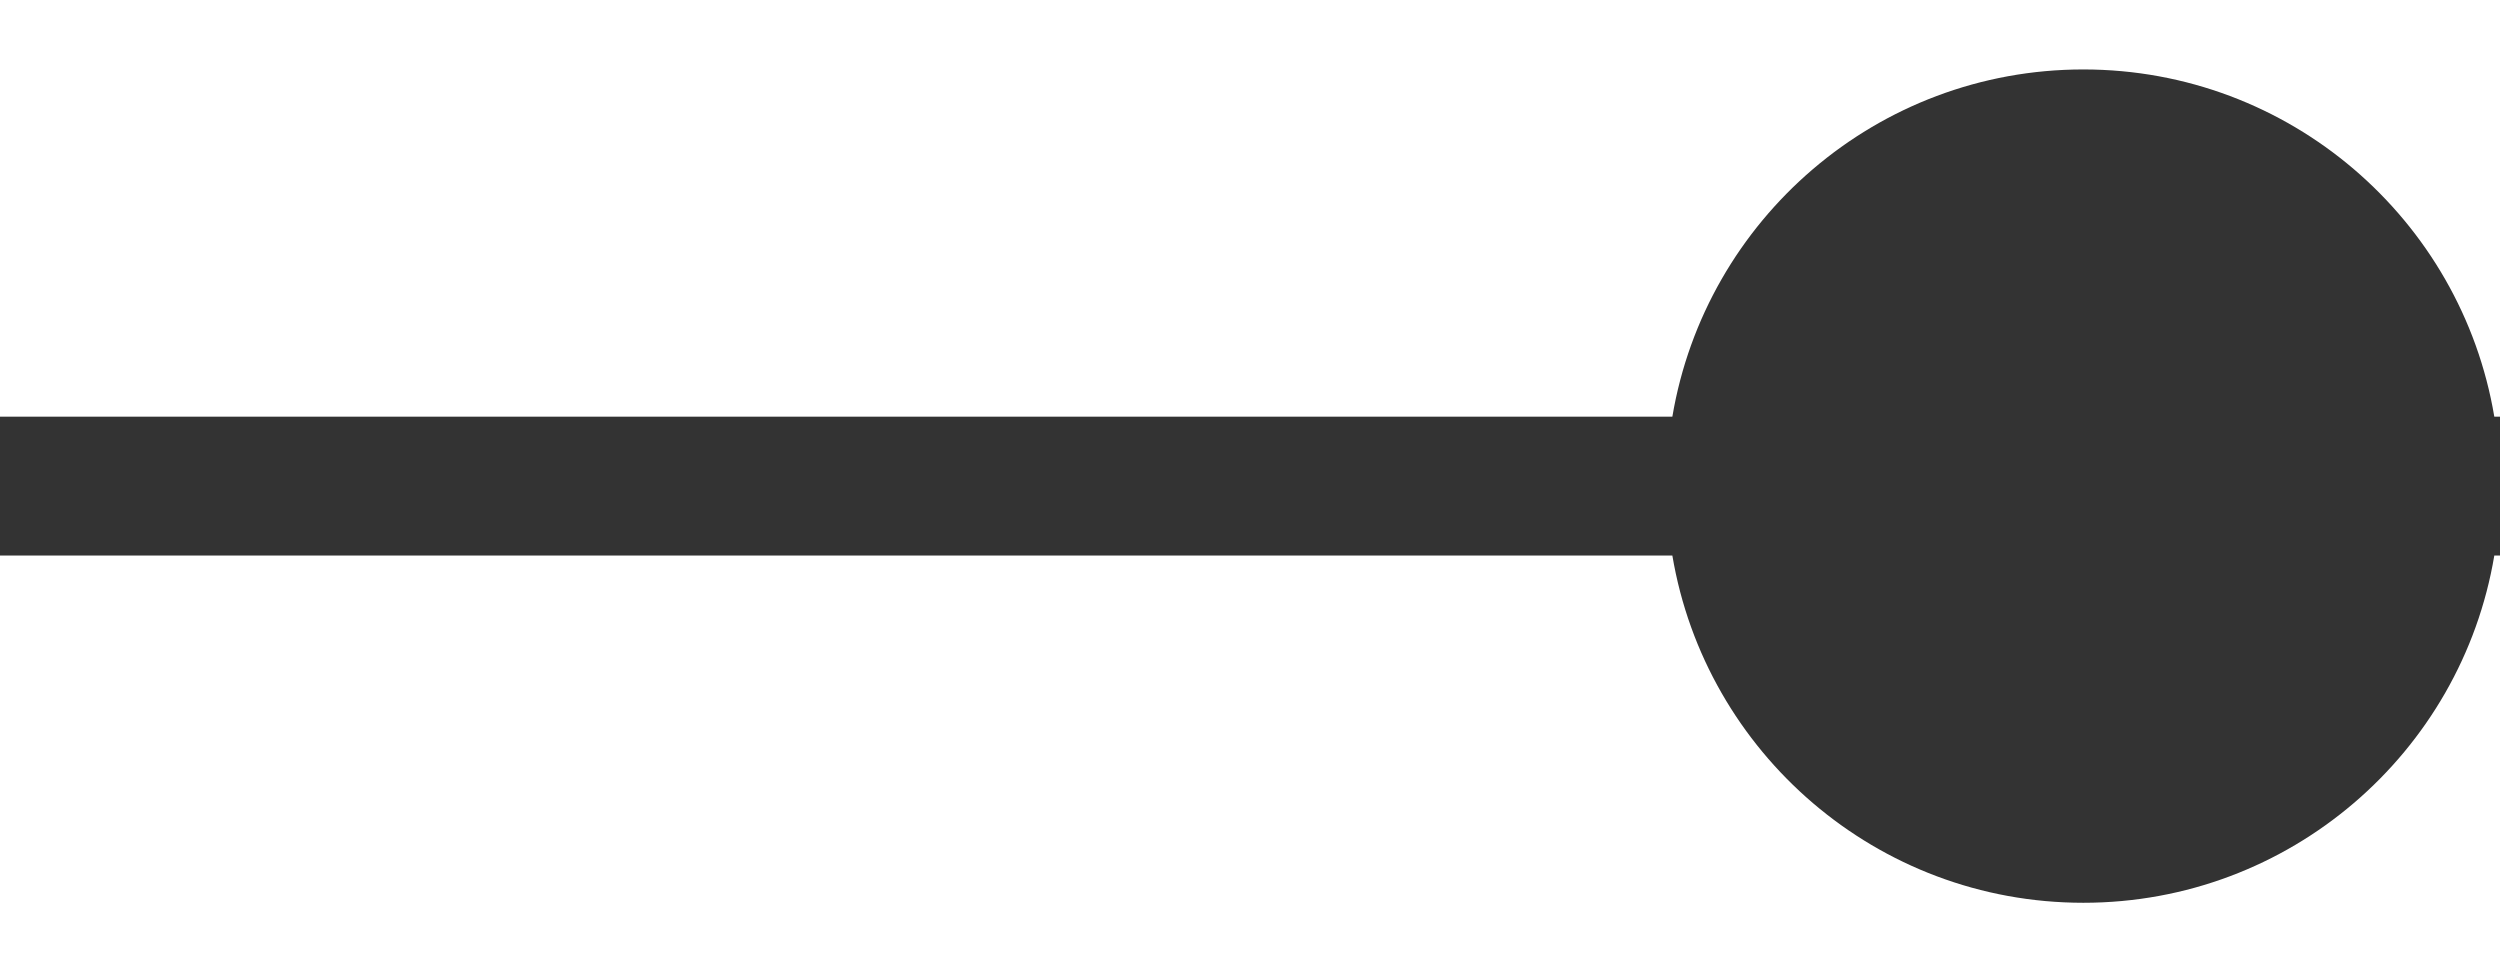 <svg width="18" height="7" viewBox="0 0 18 7" fill="none" xmlns="http://www.w3.org/2000/svg">
<g id="legacy / left" clip-path="url(#clip0_2761_536)">
<path id="icon" fill-rule="evenodd" clip-rule="evenodd" d="M17.959 4C17.721 5.419 16.486 6.5 15 6.5C13.514 6.5 12.28 5.419 12.041 4H0V3H12.041C12.28 1.581 13.514 0.5 15 0.5C16.486 0.5 17.721 1.581 17.959 3H18V3.5V4H17.959Z" fill="#333333"/>
</g>
<defs>
<clipPath id="clip0_2761_536">
<rect width="18" height="7" fill="white"/>
</clipPath>
</defs>
</svg>
